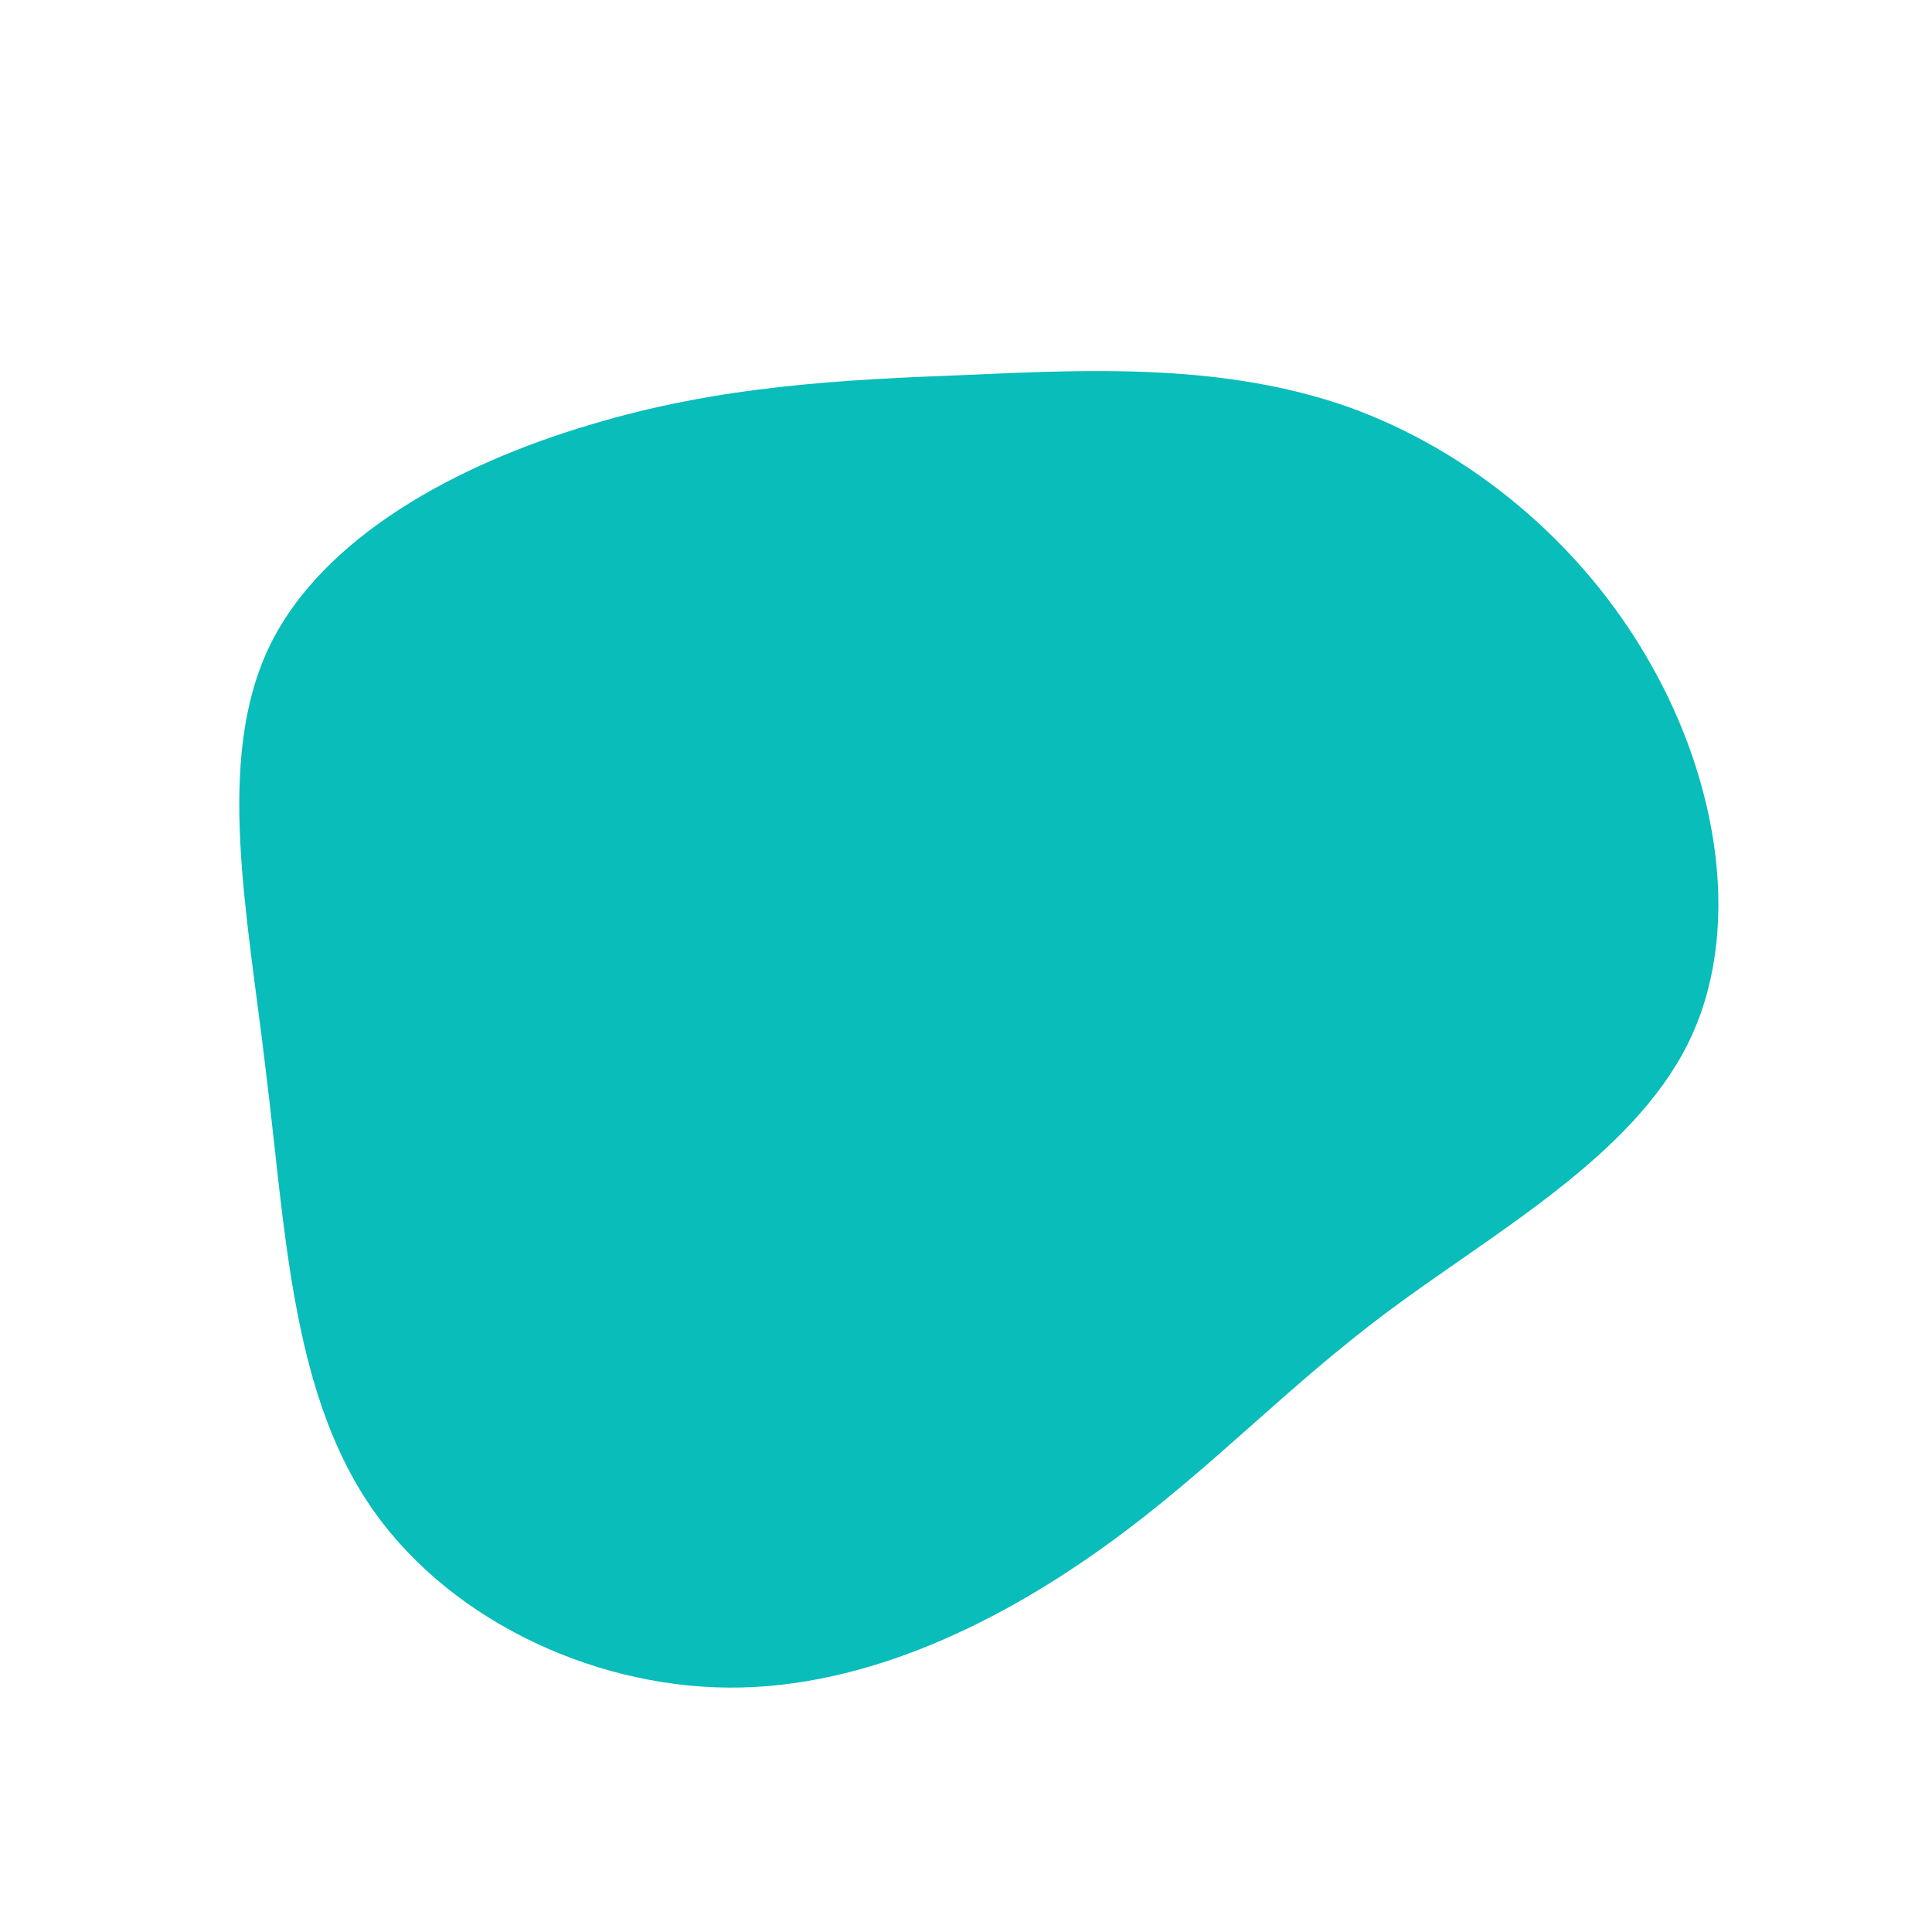 <?xml version="1.0" standalone="no"?>
<svg viewBox="0 0 200 200" xmlns="http://www.w3.org/2000/svg">
  <path fill="#08BDBA" d="M39.5,-57.9C52.1,-53.4,63.7,-43.9,70.8,-31.4C77.9,-19,80.5,-3.5,74.7,8.1C68.9,19.7,54.8,27.5,43.9,35.6C33,43.7,25.4,52.1,14.6,59.9C3.8,67.7,-10.1,74.8,-24.6,74.7C-39.1,74.6,-54.2,67.3,-62,55.4C-69.9,43.4,-70.5,26.8,-72.5,10.7C-74.4,-5.5,-77.7,-21.2,-72.2,-32.9C-66.7,-44.5,-52.5,-52,-39,-56C-25.5,-60.1,-12.7,-60.7,0.4,-61.2C13.5,-61.8,26.9,-62.3,39.5,-57.9Z" transform="translate(100 100)" />
</svg>
